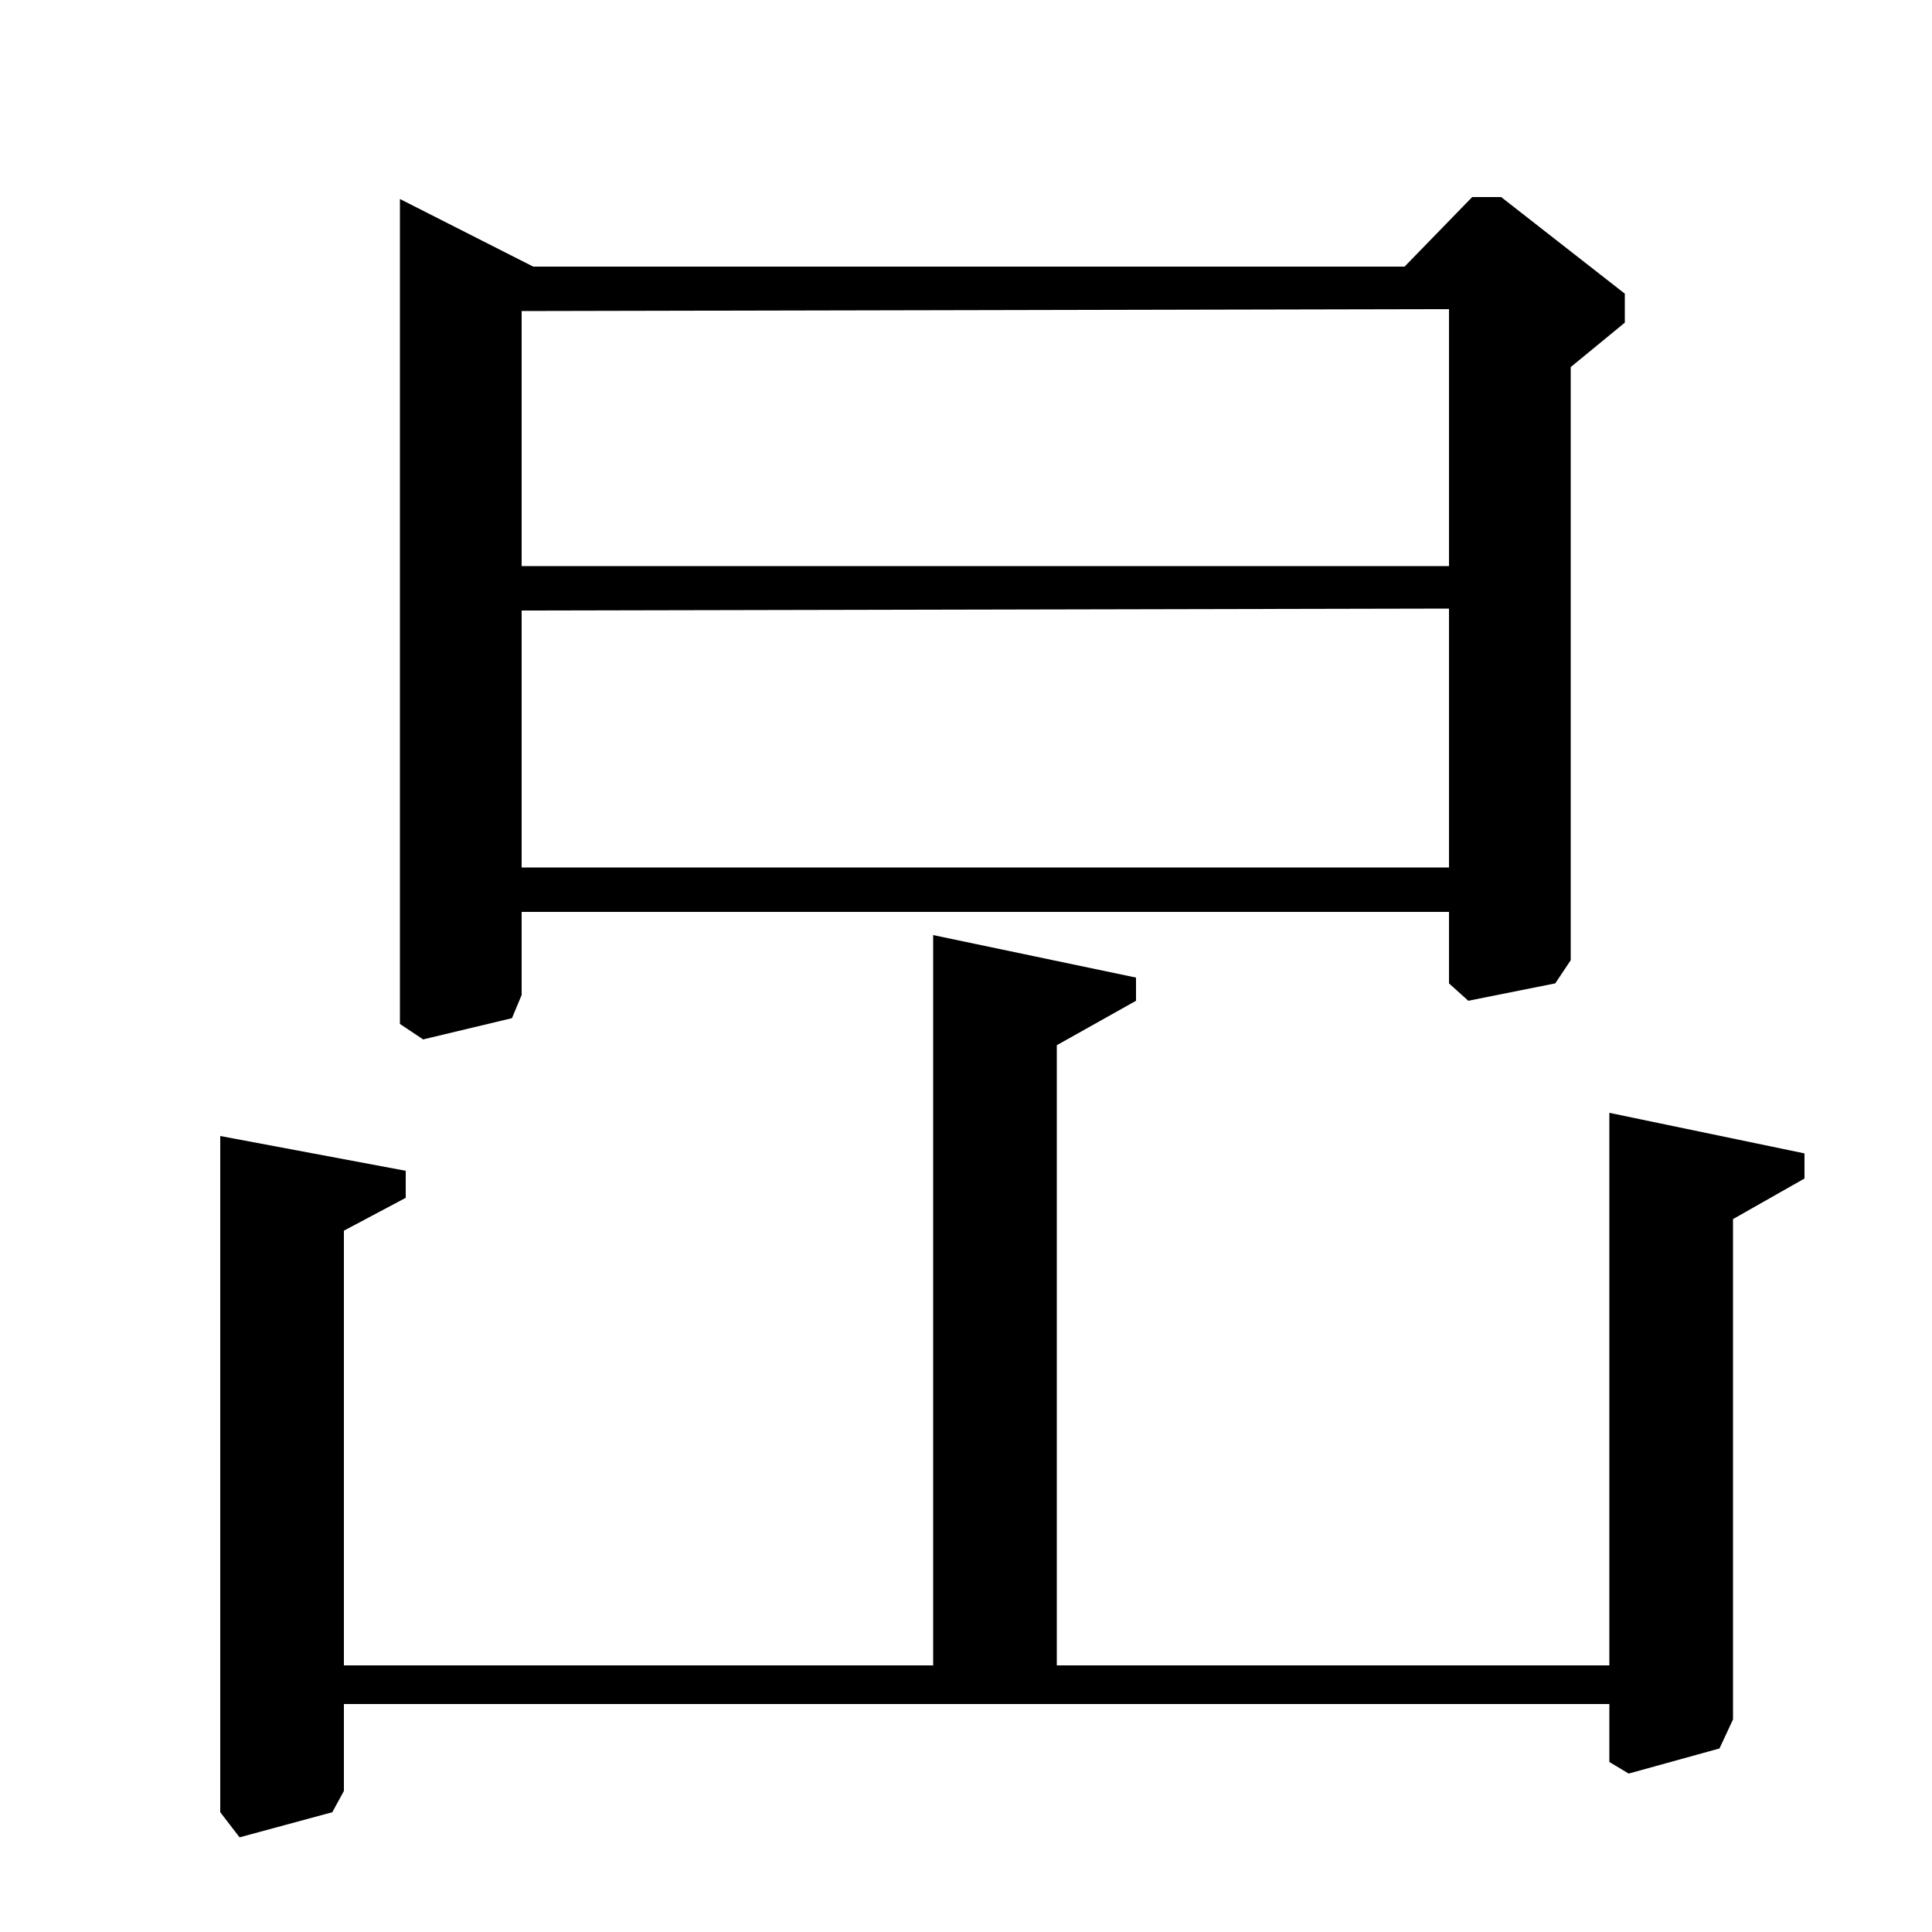 <?xml version="1.0" standalone="no"?>
<!DOCTYPE svg PUBLIC "-//W3C//DTD SVG 1.1//EN" "http://www.w3.org/Graphics/SVG/1.1/DTD/svg11.dtd" >
<svg xmlns="http://www.w3.org/2000/svg" xmlns:xlink="http://www.w3.org/1999/xlink" version="1.1" viewBox="0 -140 1000 1000">
  <g transform="matrix(1 0 0 -1 0 860)">
   <path fill="currentColor"
d="M727 862l35 36h15l64 -50v-15l-28 -23v-307l-8 -12l-45 -9l-10 9v37h-480v-43l-5 -12l-46 -11l-12 8v427l69 -35h451zM750 840l-480 -1v-132h480v133zM750 685l-480 -1v-133h480v134zM547 138h286v286l101 -21v-13l-37 -21v-259l-7 -15l-47 -13l-10 6v30h-655v-45l-6 -11
l-48 -13l-10 13v350l96 -18v-14l-32 -17v-225h305v378l105 -22v-12l-41 -23v-321z" />
  </g>

</svg>
